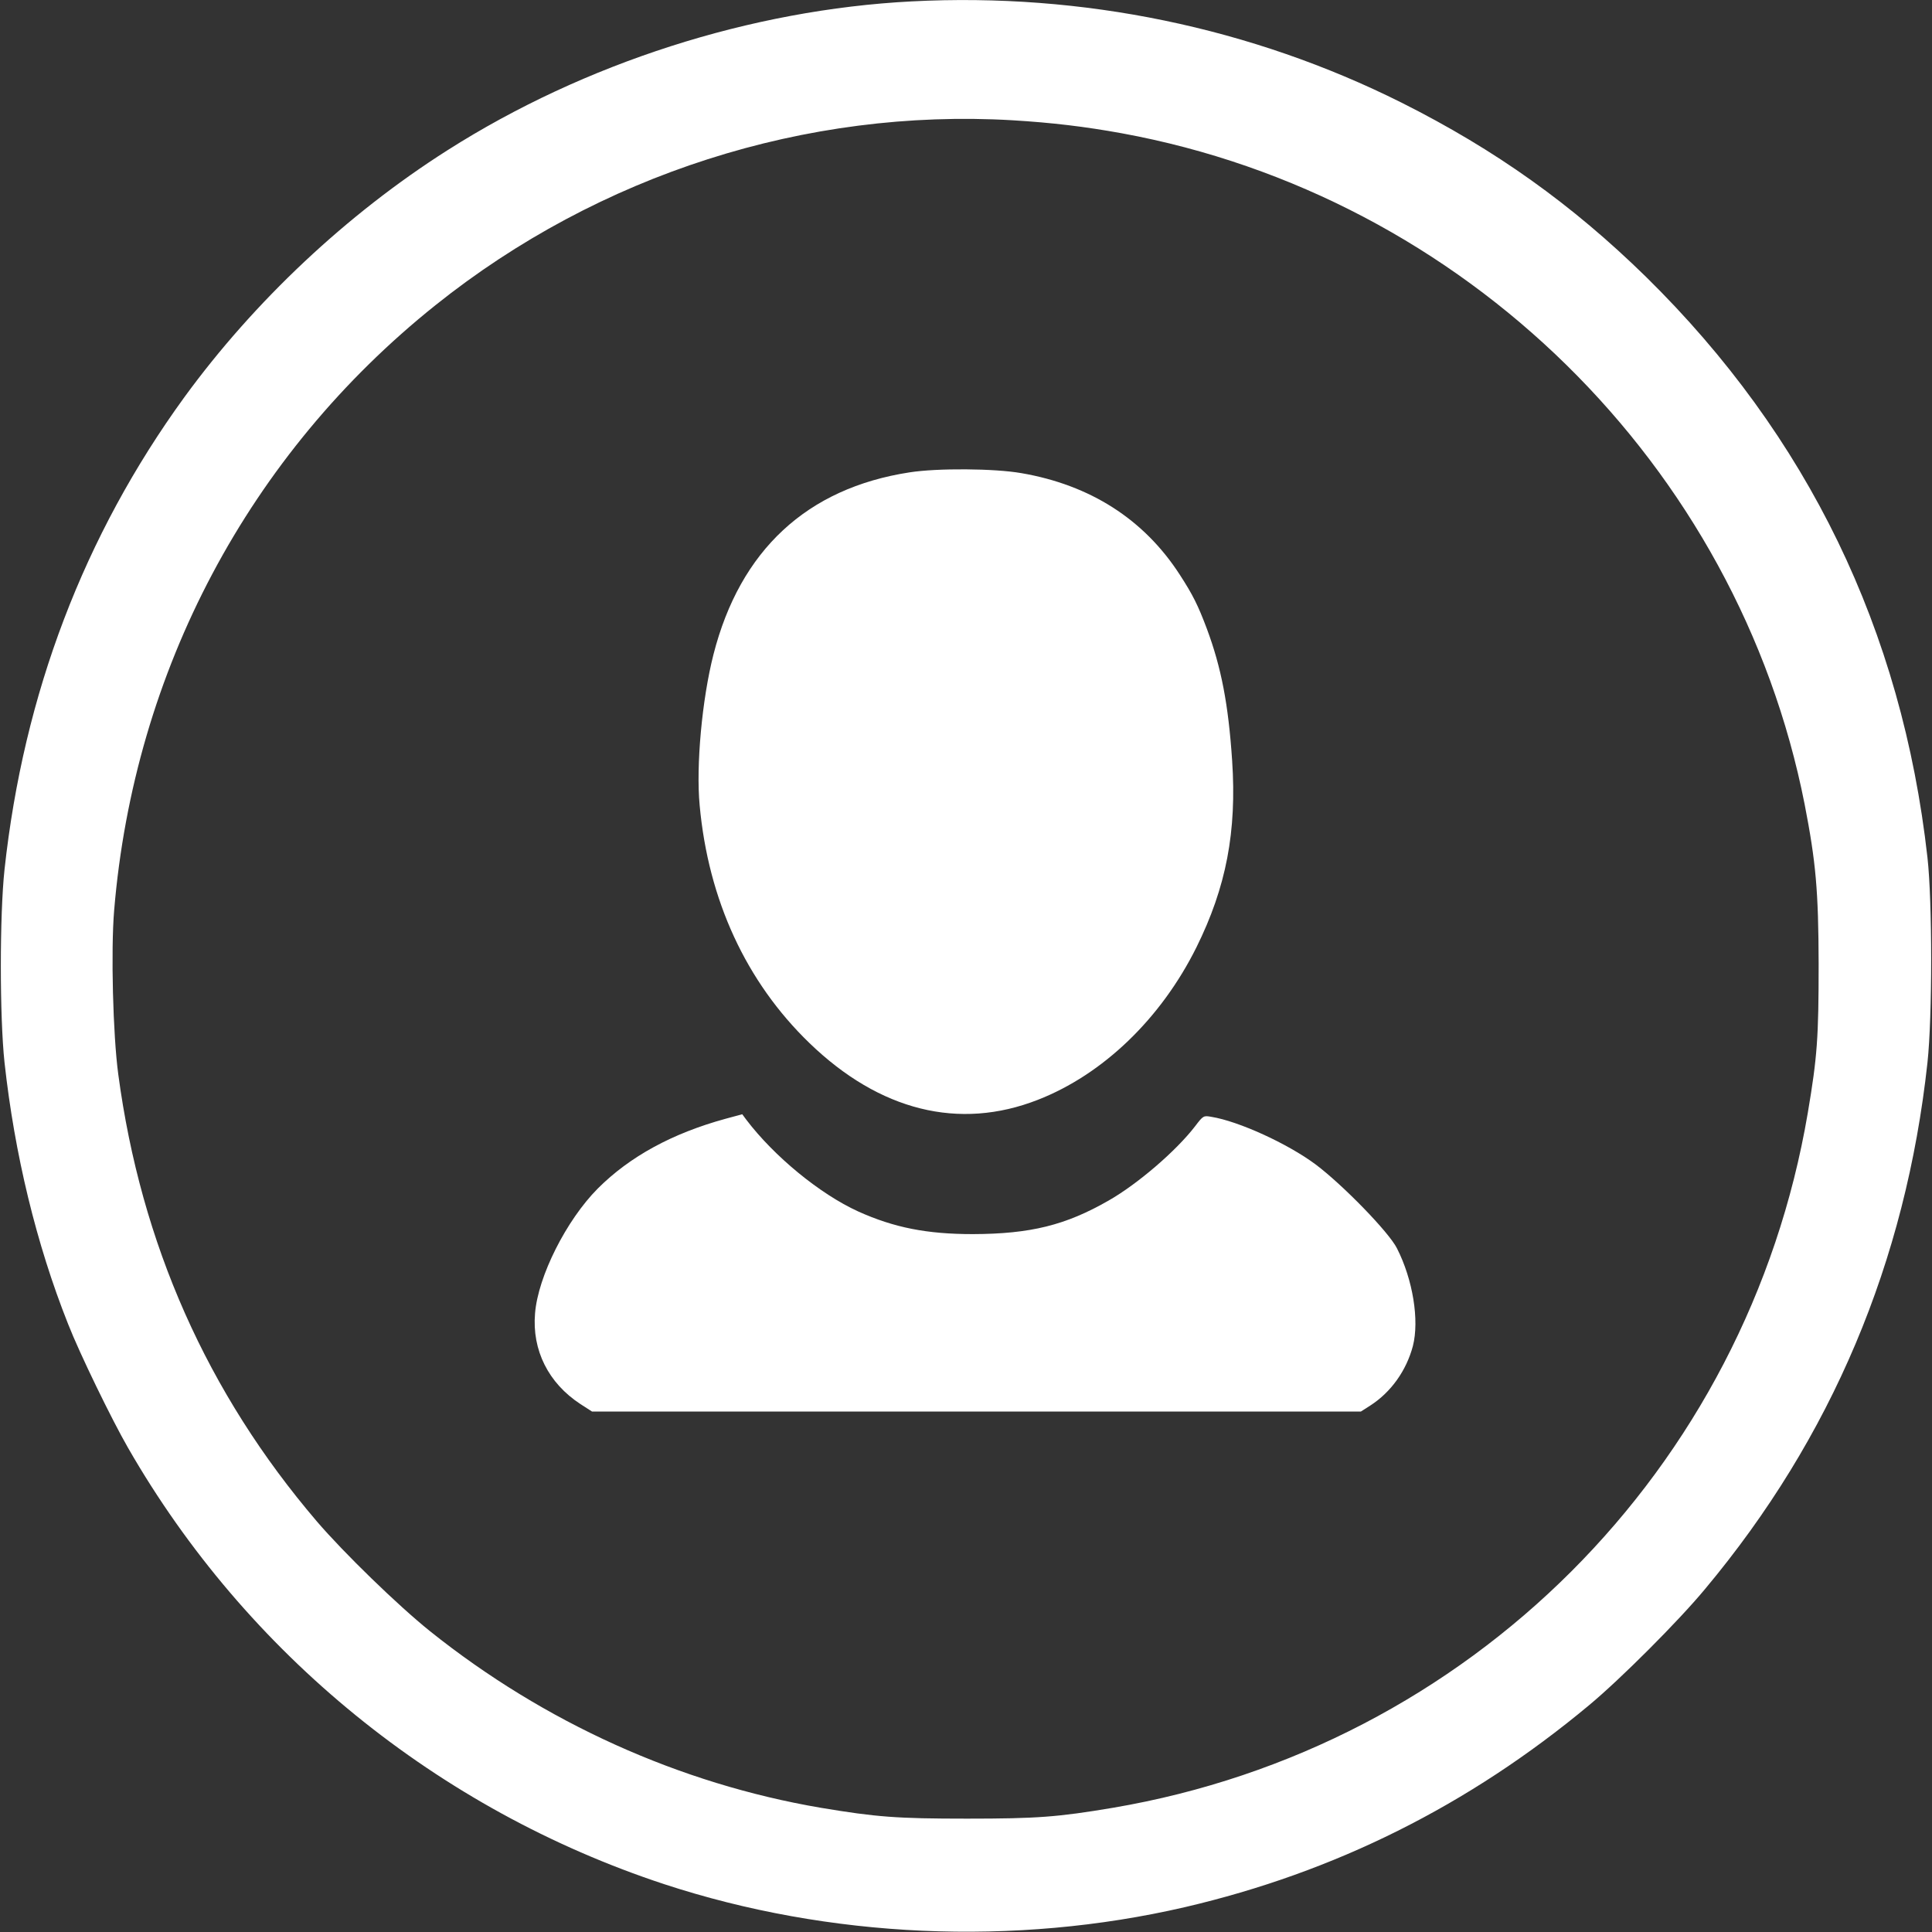 <?xml version="1.0"?>
<svg width="980" height="980" xmlns="http://www.w3.org/2000/svg" xmlns:svg="http://www.w3.org/2000/svg" preserveAspectRatio="xMidYMid meet" version="1.0">
 <rect width="100%" height="100%" fill="#333333" stroke="none"/>
 <g class="layer">
  <title>Layer 1</title>
  <g fill="#000000" id="svg_1" transform="matrix(0.1 0 0 -0.1 0 0)">
   <path d="m4625,-7c-815,-42 -1660,-313 -2355,-755c-510,-324 -980,-766 -1335,-1253c-509,-701 -815,-1504 -912,-2395c-25,-232 -25,-748 0,-980c51,-464 161,-920 322,-1325c59,-151 222,-486 305,-630c600,-1044 1572,-1834 2718,-2212c837,-275 1778,-317 2642,-117c760,177 1439,515 2050,1024c159,132 455,428 589,590c642,768 1018,1660 1128,2670c25,231 25,817 0,1040c-129,1153 -607,2139 -1428,2946c-375,367 -763,644 -1239,883c-761,381 -1619,559 -2485,514zm510,-603c200,-12 368,-32 555,-66c1737,-318 3125,-1683 3464,-3404c57,-293 70,-438 71,-810c0,-373 -7,-471 -55,-755c-307,-1809 -1716,-3218 -3525,-3525c-280,-47 -384,-55 -740,-55c-356,0 -459,8 -741,55c-716,122 -1403,432 -1983,896c-163,131 -436,396 -574,557c-556,651 -892,1408 -1007,2267c-27,200 -38,628 -21,832c101,1215 684,2314 1630,3070c829,663 1880,999 2926,938z" fill="#ffffff" id="svg_2"/>
   <path d="m4614,-2396c-521,-80 -860,-395 -995,-924c-58,-227 -89,-565 -70,-765c44,-481 236,-896 557,-1206c356,-344 759,-444 1158,-288c331,129 625,412 805,774c151,305 205,587 181,947c-19,285 -55,472 -128,668c-45,120 -72,174 -139,277c-181,279 -453,453 -802,513c-137,24 -426,26 -567,4z" fill="#ffffff" id="svg_3" transform="matrix(1 0 0 1 0 0)"/>
   <path d="m3680,-5675c-270,-74 -485,-191 -648,-354c-159,-160 -303,-445 -318,-633c-16,-187 68,-354 230,-460l59,-38l1950,0l1950,0l47,30c106,68 184,178 217,303c33,130 0,336 -81,495c-41,82 -275,322 -412,425c-142,106 -392,220 -530,242c-39,7 -41,6 -82,-48c-97,-126 -293,-294 -439,-377c-218,-125 -396,-169 -688,-170c-234,0 -400,33 -582,115c-195,89 -427,280 -568,466l-20,27l-85,-23z" fill="#ffffff" id="svg_4" transform="matrix(1 0 0 1 0 0)"/>
  </g>
 </g>
</svg>